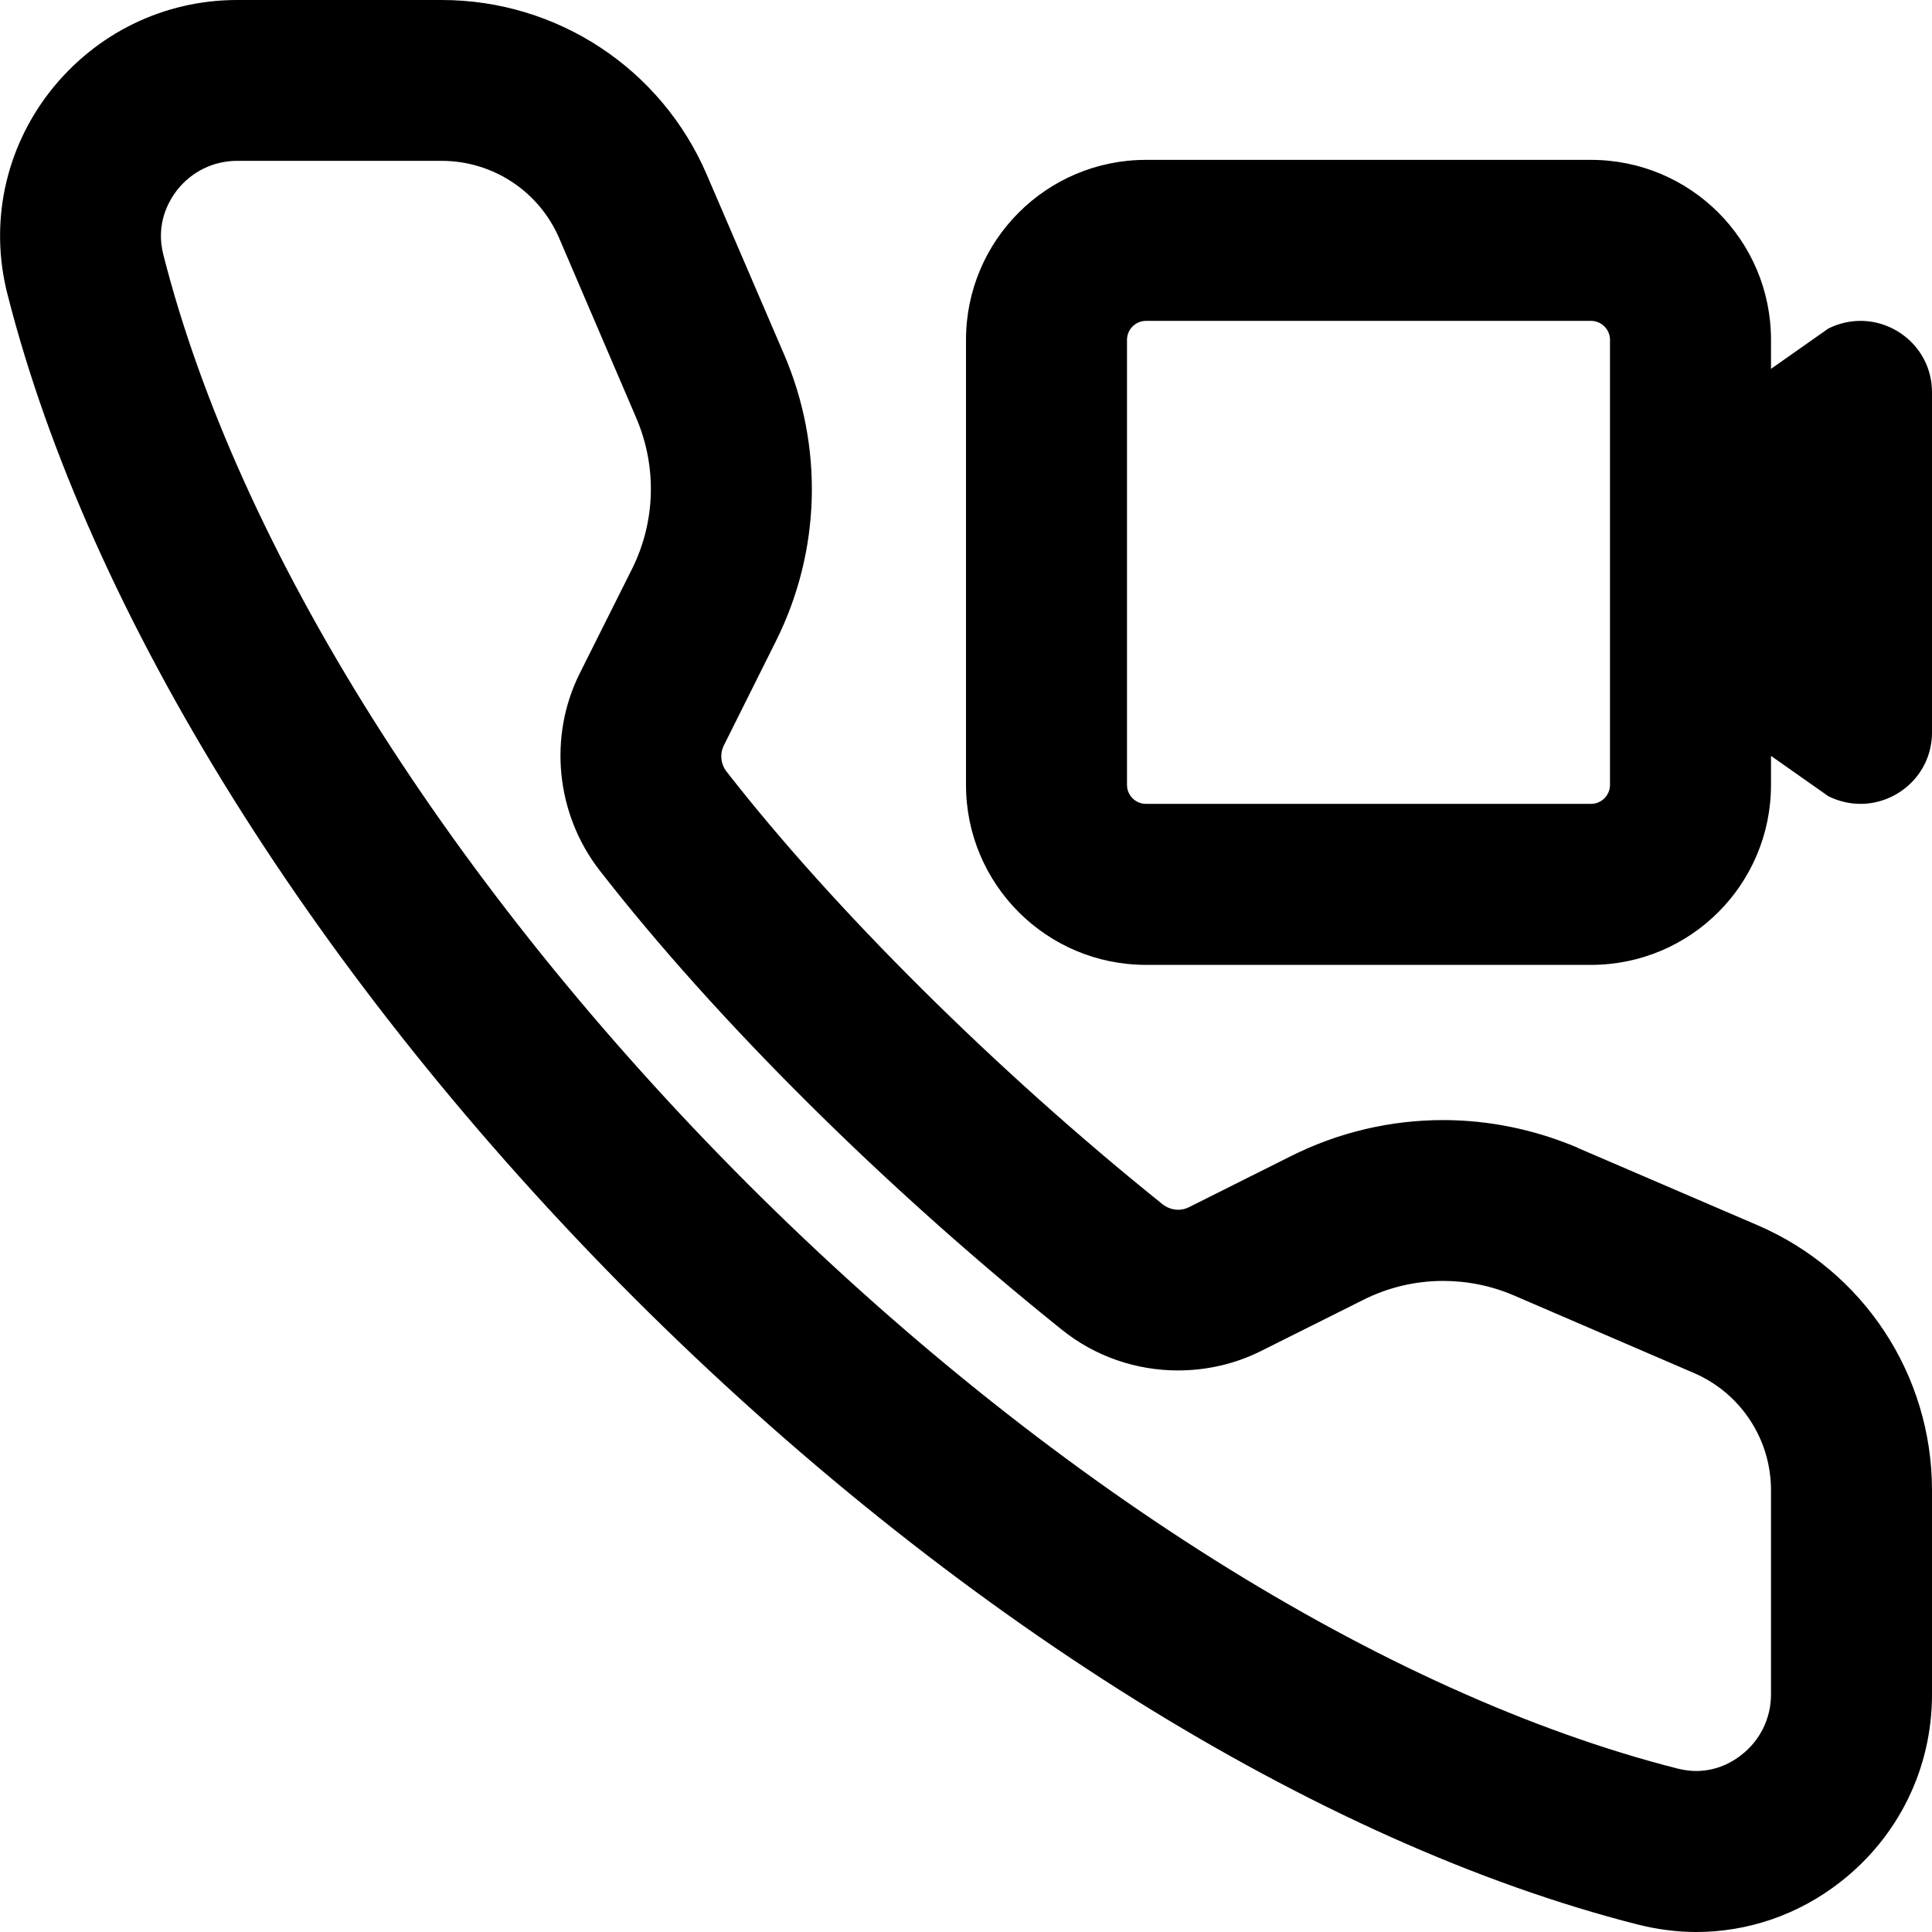 <svg width="12" height="12" viewBox="0 0 12 12" xmlns="http://www.w3.org/2000/svg"><title>settings/audio-and-video-connection_12</title><path d="M10.535 11c.131 0 .229-.058.28-.099.117-.09.185-.228.185-.376l0-1.269c0-.318-.189-.604-.481-.729l-1.114-.48c-.141-.061-.292-.091-.441-.091-.172 0-.343.04-.499.119l-.636.318c-.161.08-.337.119-.512.119-.259 0-.515-.086-.723-.254-1.101-.884-2.147-1.923-2.869-2.851-.272-.35-.321-.831-.124-1.225l.324-.647c.147-.294.157-.637.026-.941l-.478-1.115c-.126-.292-.413-.48-.73-.48l-1.27 0c-.147 0-.284.067-.375.184-.051.067-.132.207-.084.397.463 1.824 1.787 3.928 3.631 5.774 1.846 1.844 3.951 3.167 5.775 3.631.041.01.079.015.115.015zM2.743 0c.718 0 1.364.426 1.647 1.085l.48 1.116c.247.575.228 1.224-.051 1.782l-.323.647c-.026.053-.02.116.018.164.667.856 1.678 1.86 2.707 2.686.028.022.063.034.097.034.023 0 .044-.005.065-.015l.633-.317c.298-.15.623-.225.947-.225.284 0 .568.058.837.172l0 .001 1.114.479C11.573 7.891 12 8.538 12 9.256l0 1.269c0 .459-.208.883-.57 1.165-.261.204-.575.31-.895.31-.12 0-.241-.016-.361-.046-1.993-.506-4.267-1.926-6.236-3.893C1.971 6.092.552 3.82.046 1.826-.066 1.386.031.928.31.569.593.208 1.016 0 1.473 0l1.27 0zm4.375 4.993l2.764 0c.065 0 .118-.053.118-.118l0-.882 0-1 0-.882c0-.065-.053-.118-.118-.118l-2.764 0c-.065 0-.118.053-.118.118l0 2.764c0 .065.053.118.118.118zM9.882.993c.618 0 1.118.5 1.118 1.118l0 .18.357-.251c.066-.032.133-.047.199-.047.233 0 .444.187.444.444l0 2.112c0 .257-.211.444-.444.444-.066 0-.133-.015-.199-.047l-.357-.251 0 .18c0 .618-.5 1.118-1.118 1.118l-2.764 0c-.617 0-1.118-.5-1.118-1.118l0-2.764c0-.618.501-1.118 1.118-1.118l2.764 0z" fill="#000" fill-rule="evenodd"/></svg>